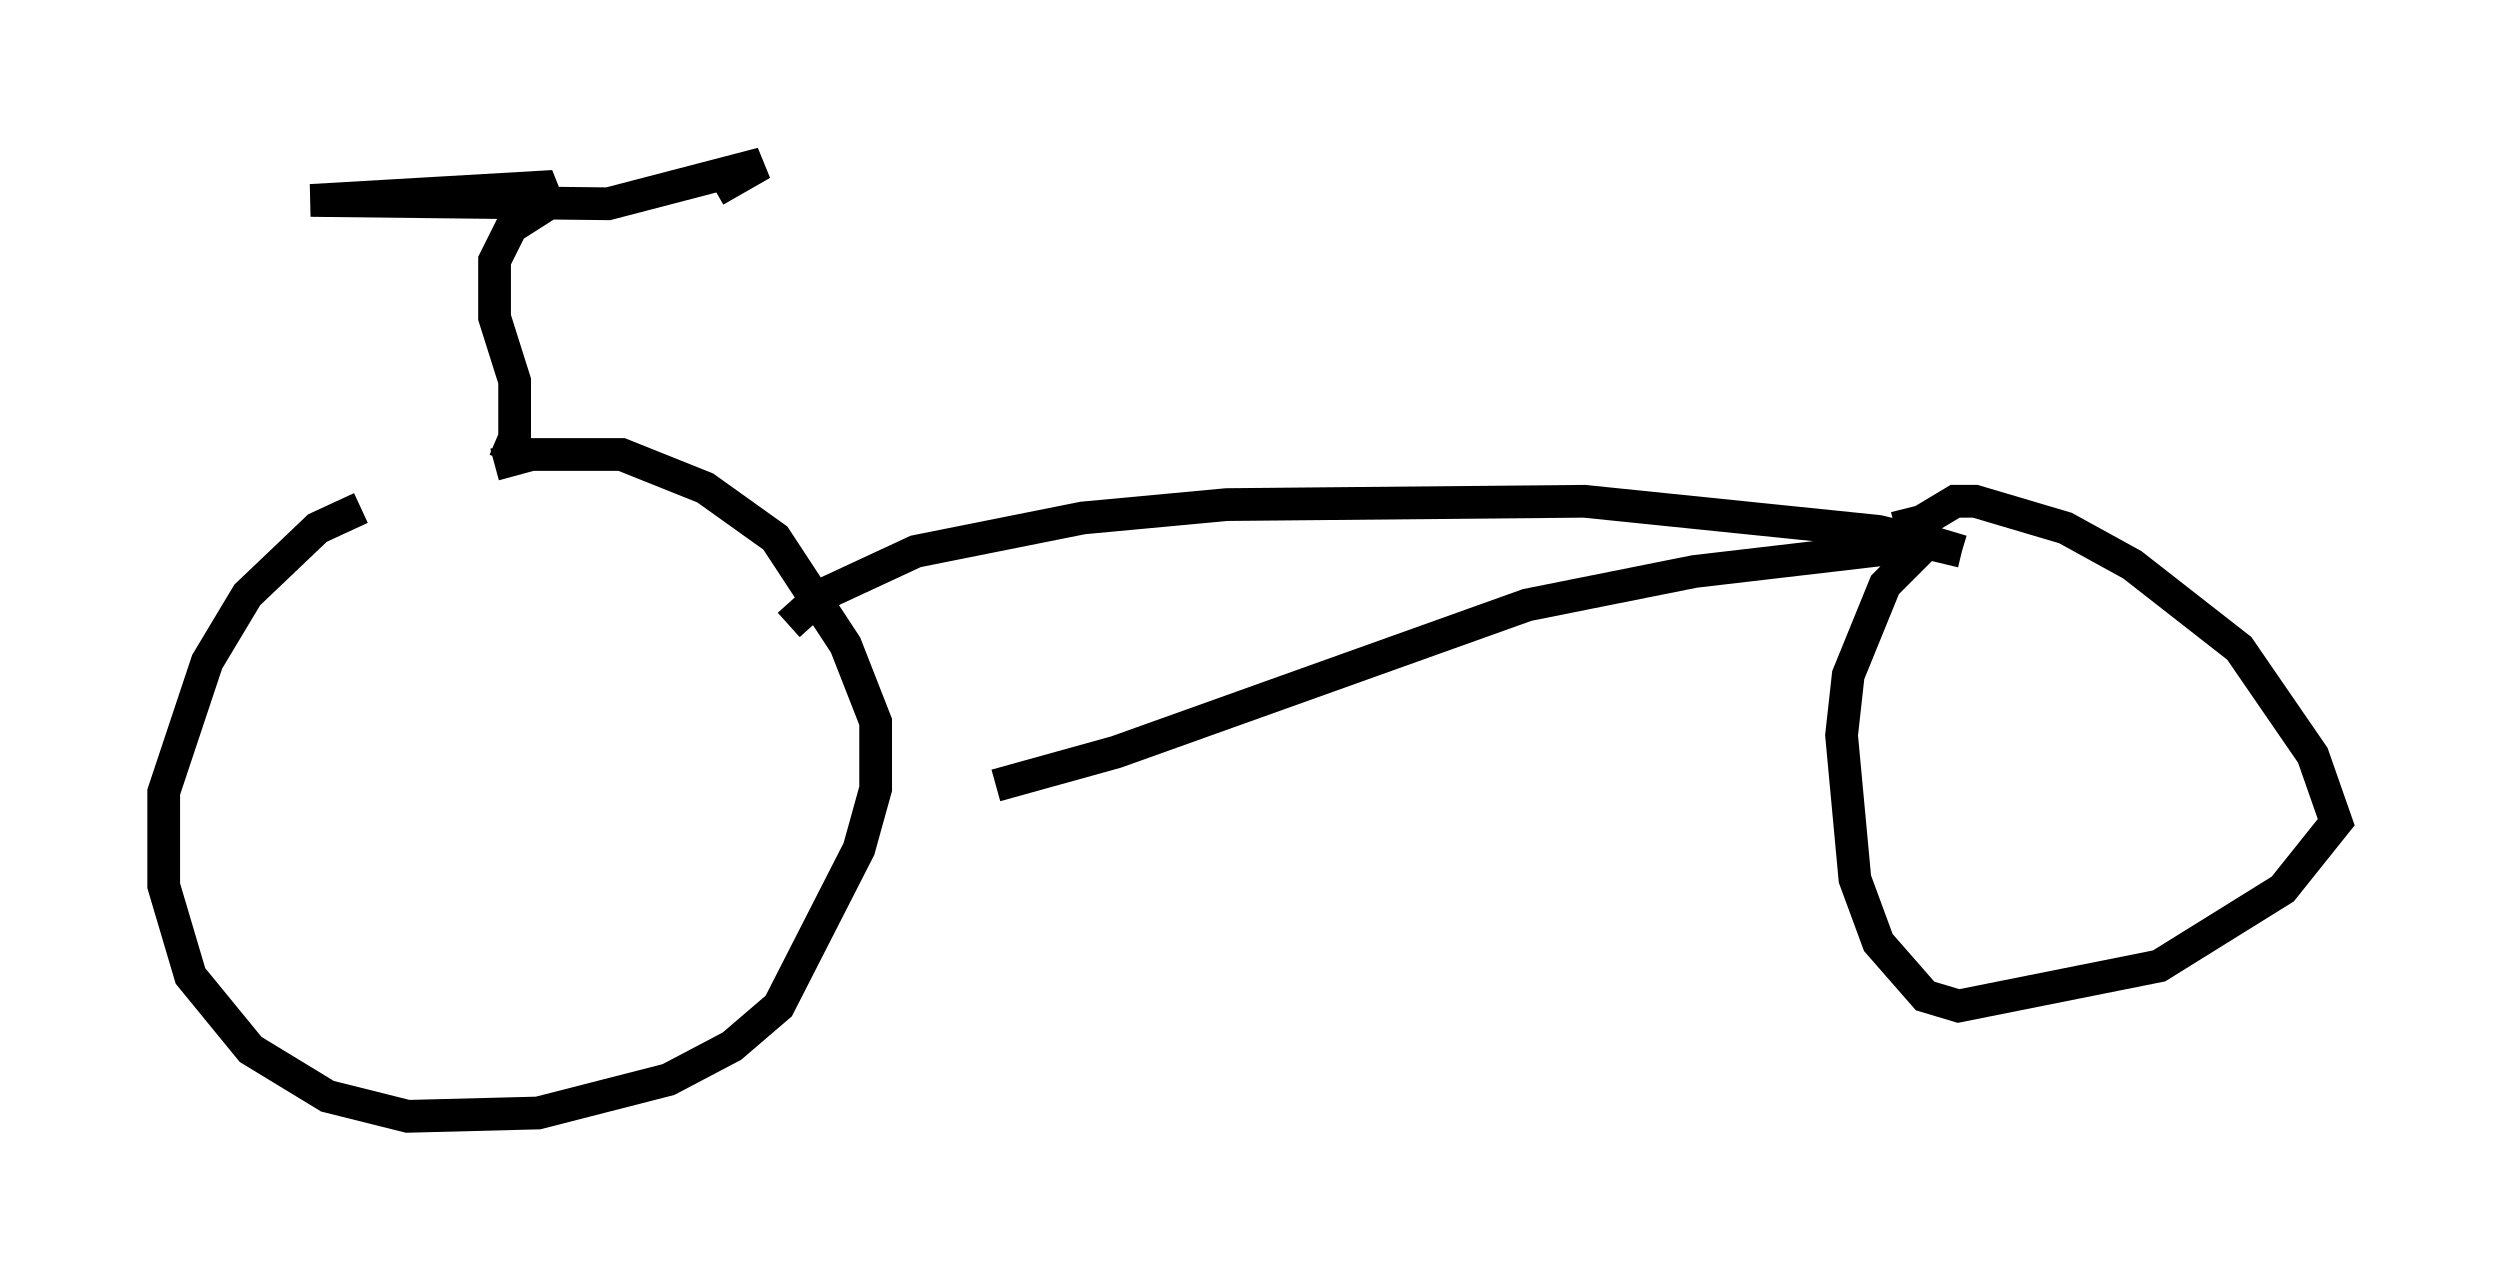 <?xml version="1.0" encoding="utf-8" ?>
<svg baseProfile="full" height="39.094" version="1.1" width="76.355" xmlns="http://www.w3.org/2000/svg" xmlns:ev="http://www.w3.org/2001/xml-events" xmlns:xlink="http://www.w3.org/1999/xlink"><defs /><rect fill="white" height="39.094" width="76.355" x="0" y="0" /><path d="M15.821, 14.698 m-4.798, 0.817 l-1.327, 0.613 -2.144, 2.042 l-1.225, 2.042 -1.327, 3.981 l0.0, 2.858 0.817, 2.756 l1.838, 2.246 2.348, 1.429 l2.45, 0.613 3.981, -0.102 l3.981, -1.021 1.94, -1.021 l1.429, -1.225 2.45, -4.798 l0.51, -1.838 0.0, -2.042 l-0.919, -2.348 -2.144, -3.267 l-2.144, -1.531 -2.552, -1.021 l-2.756, 0.0 -1.123, 0.306 m0.306, -0.102 l0.306, -0.715 0.0, -1.735 l-0.613, -1.94 0.0, -1.735 l0.51, -1.021 1.123, -0.715 l-0.204, -0.51 -7.044, 0.408 l9.086, 0.102 4.696, -1.225 l-1.429, 0.817 m2.246, 13.271 l1.021, -0.919 2.858, -1.327 l5.104, -1.021 4.39, -0.408 l10.923, -0.102 8.983, 0.919 l2.552, 0.613 m0.0, 0.0 l-1.021, -0.306 -1.327, 1.327 l-1.123, 2.756 -0.204, 1.838 l0.408, 4.39 0.715, 1.94 l1.429, 1.633 1.021, 0.306 l6.125, -1.225 3.777, -2.348 l1.633, -2.042 -0.715, -2.042 l-2.246, -3.267 -3.267, -2.552 l-2.042, -1.123 -2.756, -0.817 l-0.613, 0.0 -1.021, 0.613 l-0.306, 1.123 m0.306, -1.123 l-0.817, 0.204 m0.0, 0.613 l-6.125, 0.715 -5.104, 1.021 l-12.556, 4.492 -3.675, 1.021 " fill="none" stroke="black" stroke-width="1" /></svg>